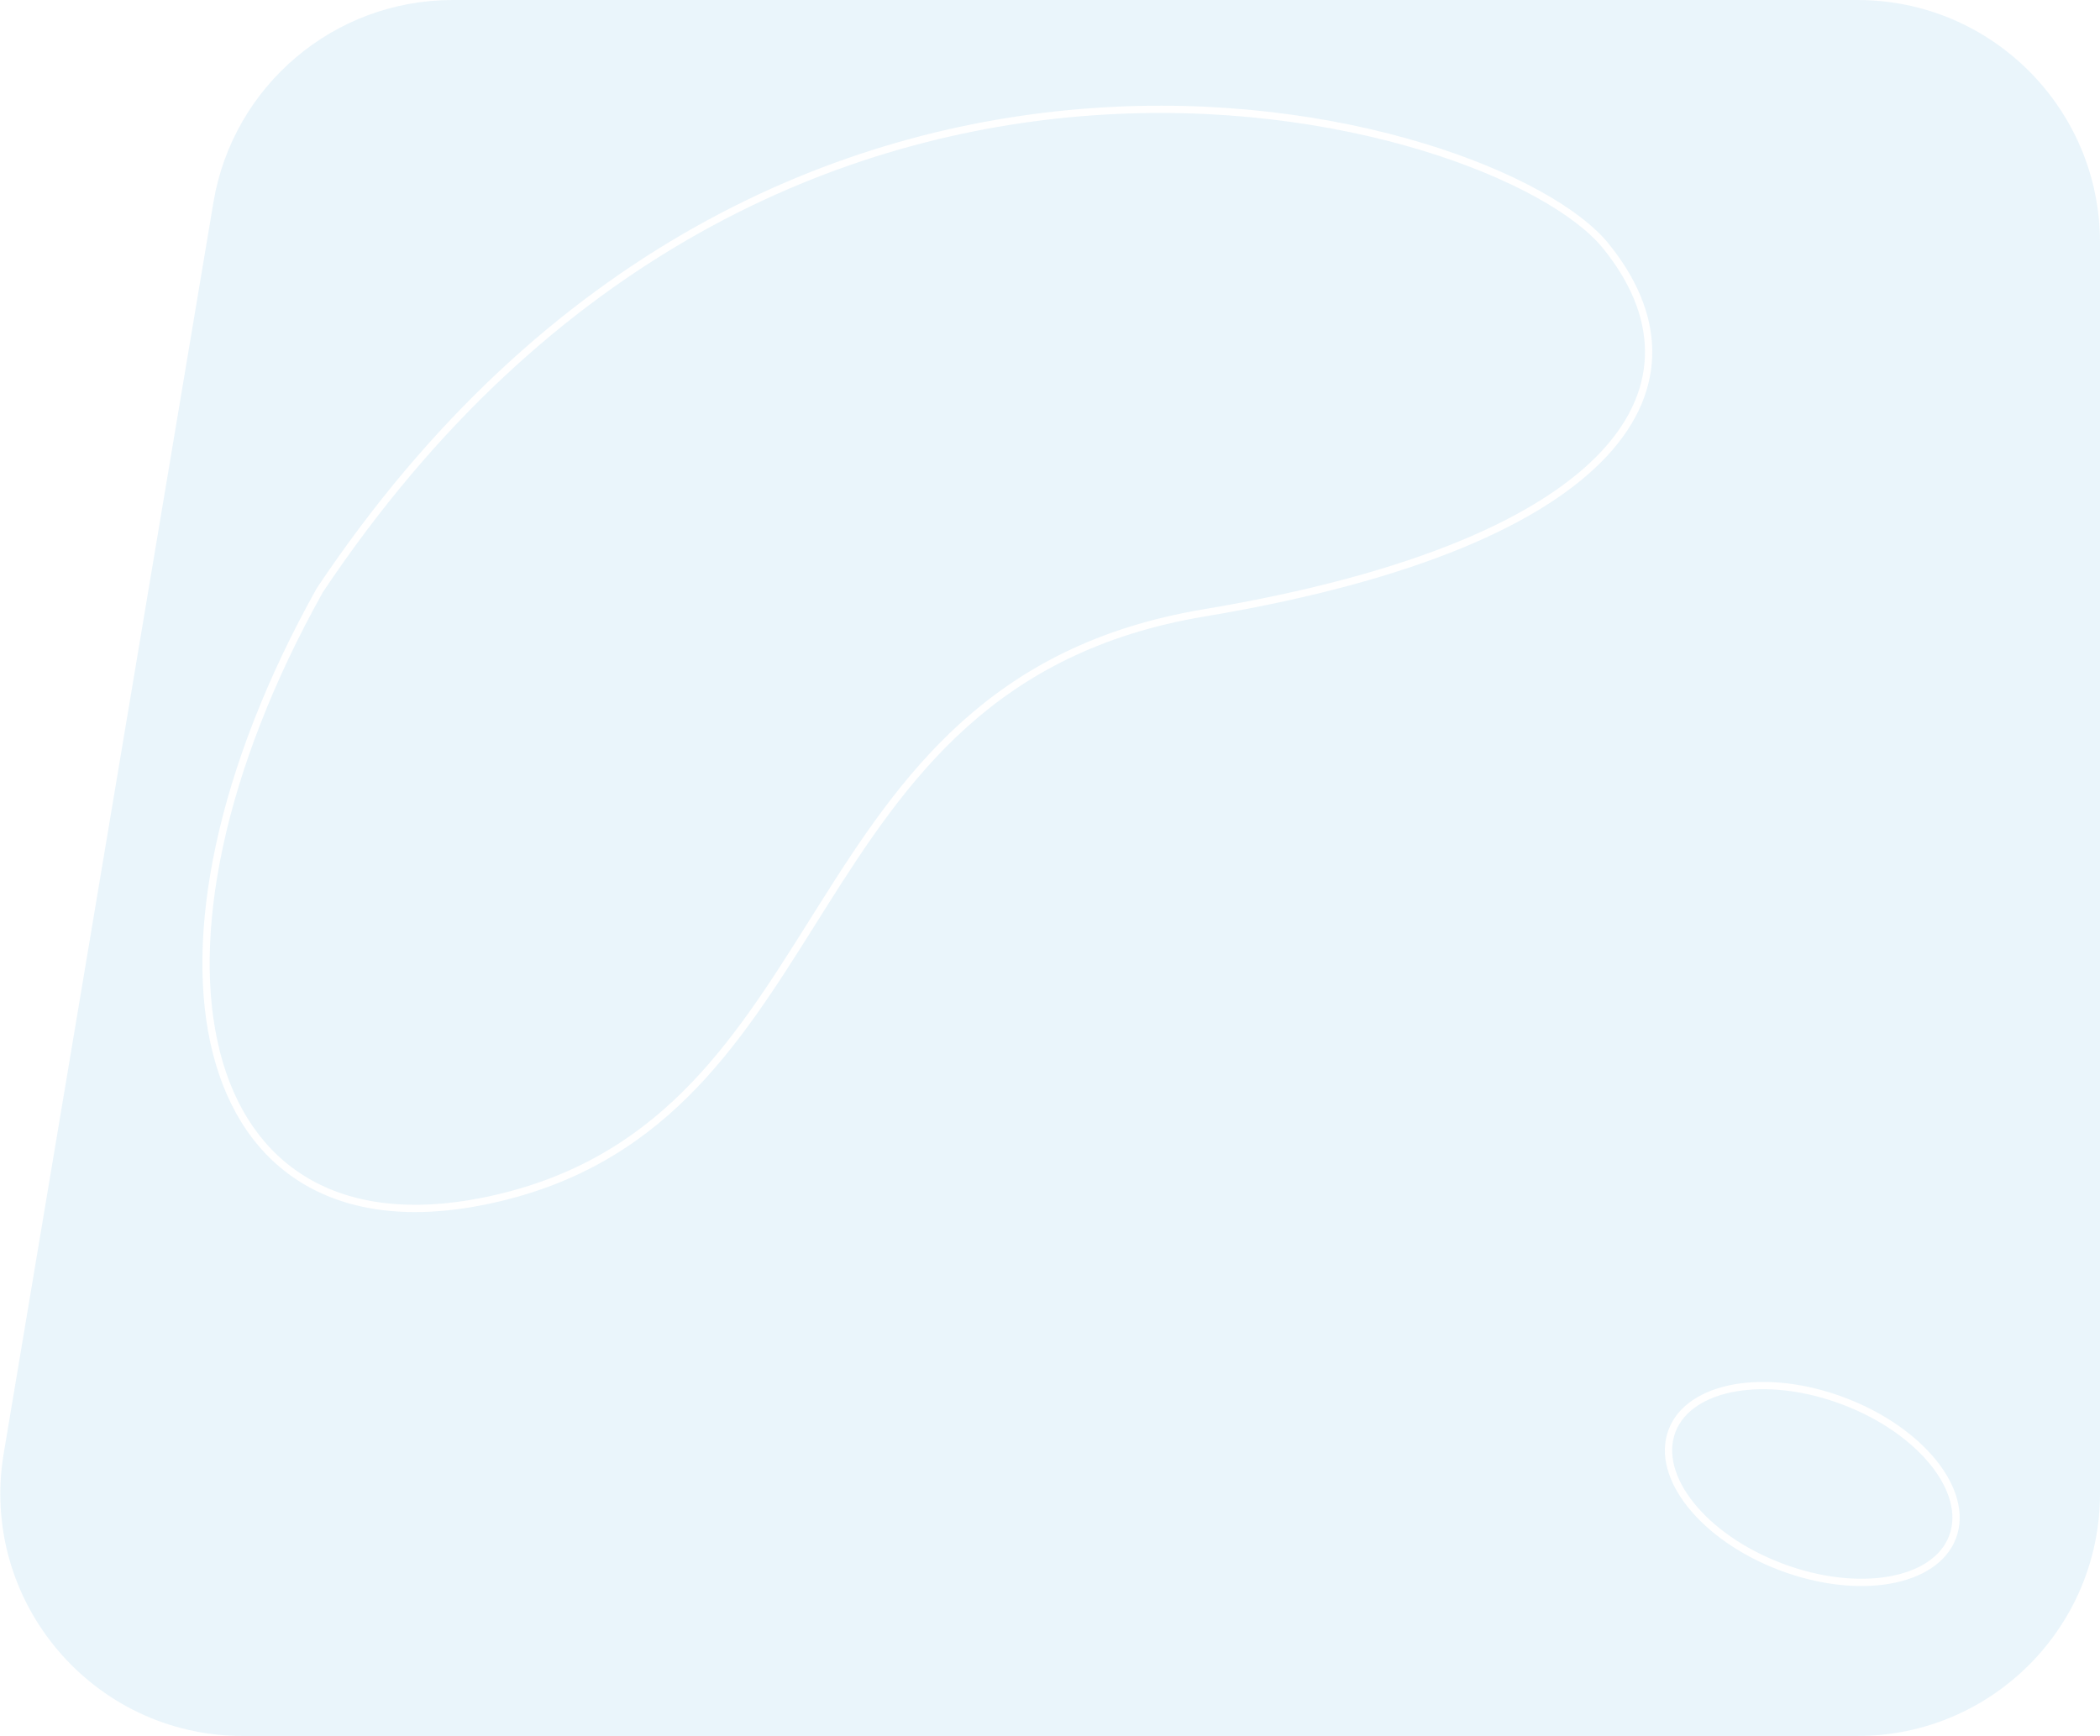 <svg width="433" height="358" viewBox="0 0 433 358" fill="none" xmlns="http://www.w3.org/2000/svg">
<path opacity="0.1" fill-rule="evenodd" clip-rule="evenodd" d="M44.005 41.737C48.042 17.648 68.892 0.002 93.317 0.002H383C410.614 0.002 433 22.387 433 50.002V308.002C433 335.616 410.614 358.002 383 358.002H50.077C19.162 358.002 -4.345 330.227 0.765 299.737L44.005 41.737ZM357.92 286.949C351.651 288.039 347.104 290.986 345.45 295.357C343.797 299.729 345.256 304.947 349.235 309.913C353.202 314.864 359.59 319.441 367.474 322.423C375.358 325.405 383.176 326.202 389.427 325.115C395.697 324.026 400.244 321.079 401.897 316.708C403.55 312.336 402.092 307.118 398.113 302.152C394.146 297.2 387.757 292.624 379.873 289.642C371.989 286.66 364.171 285.863 357.92 286.949ZM357.664 285.472C364.222 284.332 372.313 285.179 380.404 288.239C388.495 291.299 395.121 296.019 399.283 301.214C403.433 306.393 405.217 312.17 403.3 317.238C401.383 322.307 396.223 325.457 389.684 326.593C383.126 327.733 375.034 326.886 366.944 323.826C358.853 320.766 352.226 316.046 348.064 310.851C343.914 305.672 342.13 299.895 344.047 294.827C345.964 289.758 351.125 286.608 357.664 285.472ZM331.626 50.188C328.711 46.608 323.823 42.86 317.371 39.31C310.909 35.754 302.836 32.374 293.51 29.548C274.856 23.897 251.148 20.454 225.207 22.292C173.3 25.968 112.47 50.784 65.334 121.274L65.317 121.299L65.302 121.325C44.561 158.46 37.777 193.222 43.893 217.253C46.956 229.288 53.266 238.663 62.709 244.238C72.147 249.809 84.612 251.525 99.874 248.447C136.453 241.071 152.195 216.004 168.166 190.574L168.183 190.546C168.883 189.432 169.582 188.318 170.284 187.205C187.036 160.633 205.098 134.376 248.376 127.134C292.034 119.83 318.604 107.812 331.403 93.987C337.822 87.054 340.796 79.644 340.677 72.156C340.559 64.681 337.361 57.228 331.626 50.188ZM225.313 23.788C173.841 27.433 113.455 52.024 66.597 122.083C45.96 159.043 39.366 193.384 45.346 216.883C48.332 228.616 54.441 237.615 63.472 242.946C72.508 248.28 84.571 250.003 99.577 246.977C135.514 239.73 150.936 215.18 166.955 189.68C167.64 188.59 168.326 187.498 169.015 186.405C185.8 159.782 204.167 133.01 248.128 125.655C291.708 118.363 317.855 106.413 330.302 92.968C336.507 86.267 339.289 79.218 339.178 72.18C339.066 65.13 336.049 57.992 330.463 51.135C327.719 47.765 323.016 44.128 316.648 40.624C310.291 37.127 302.318 33.784 293.075 30.984C274.589 25.383 251.064 21.964 225.313 23.788Z" fill="#2D9CDB"/>
</svg>
